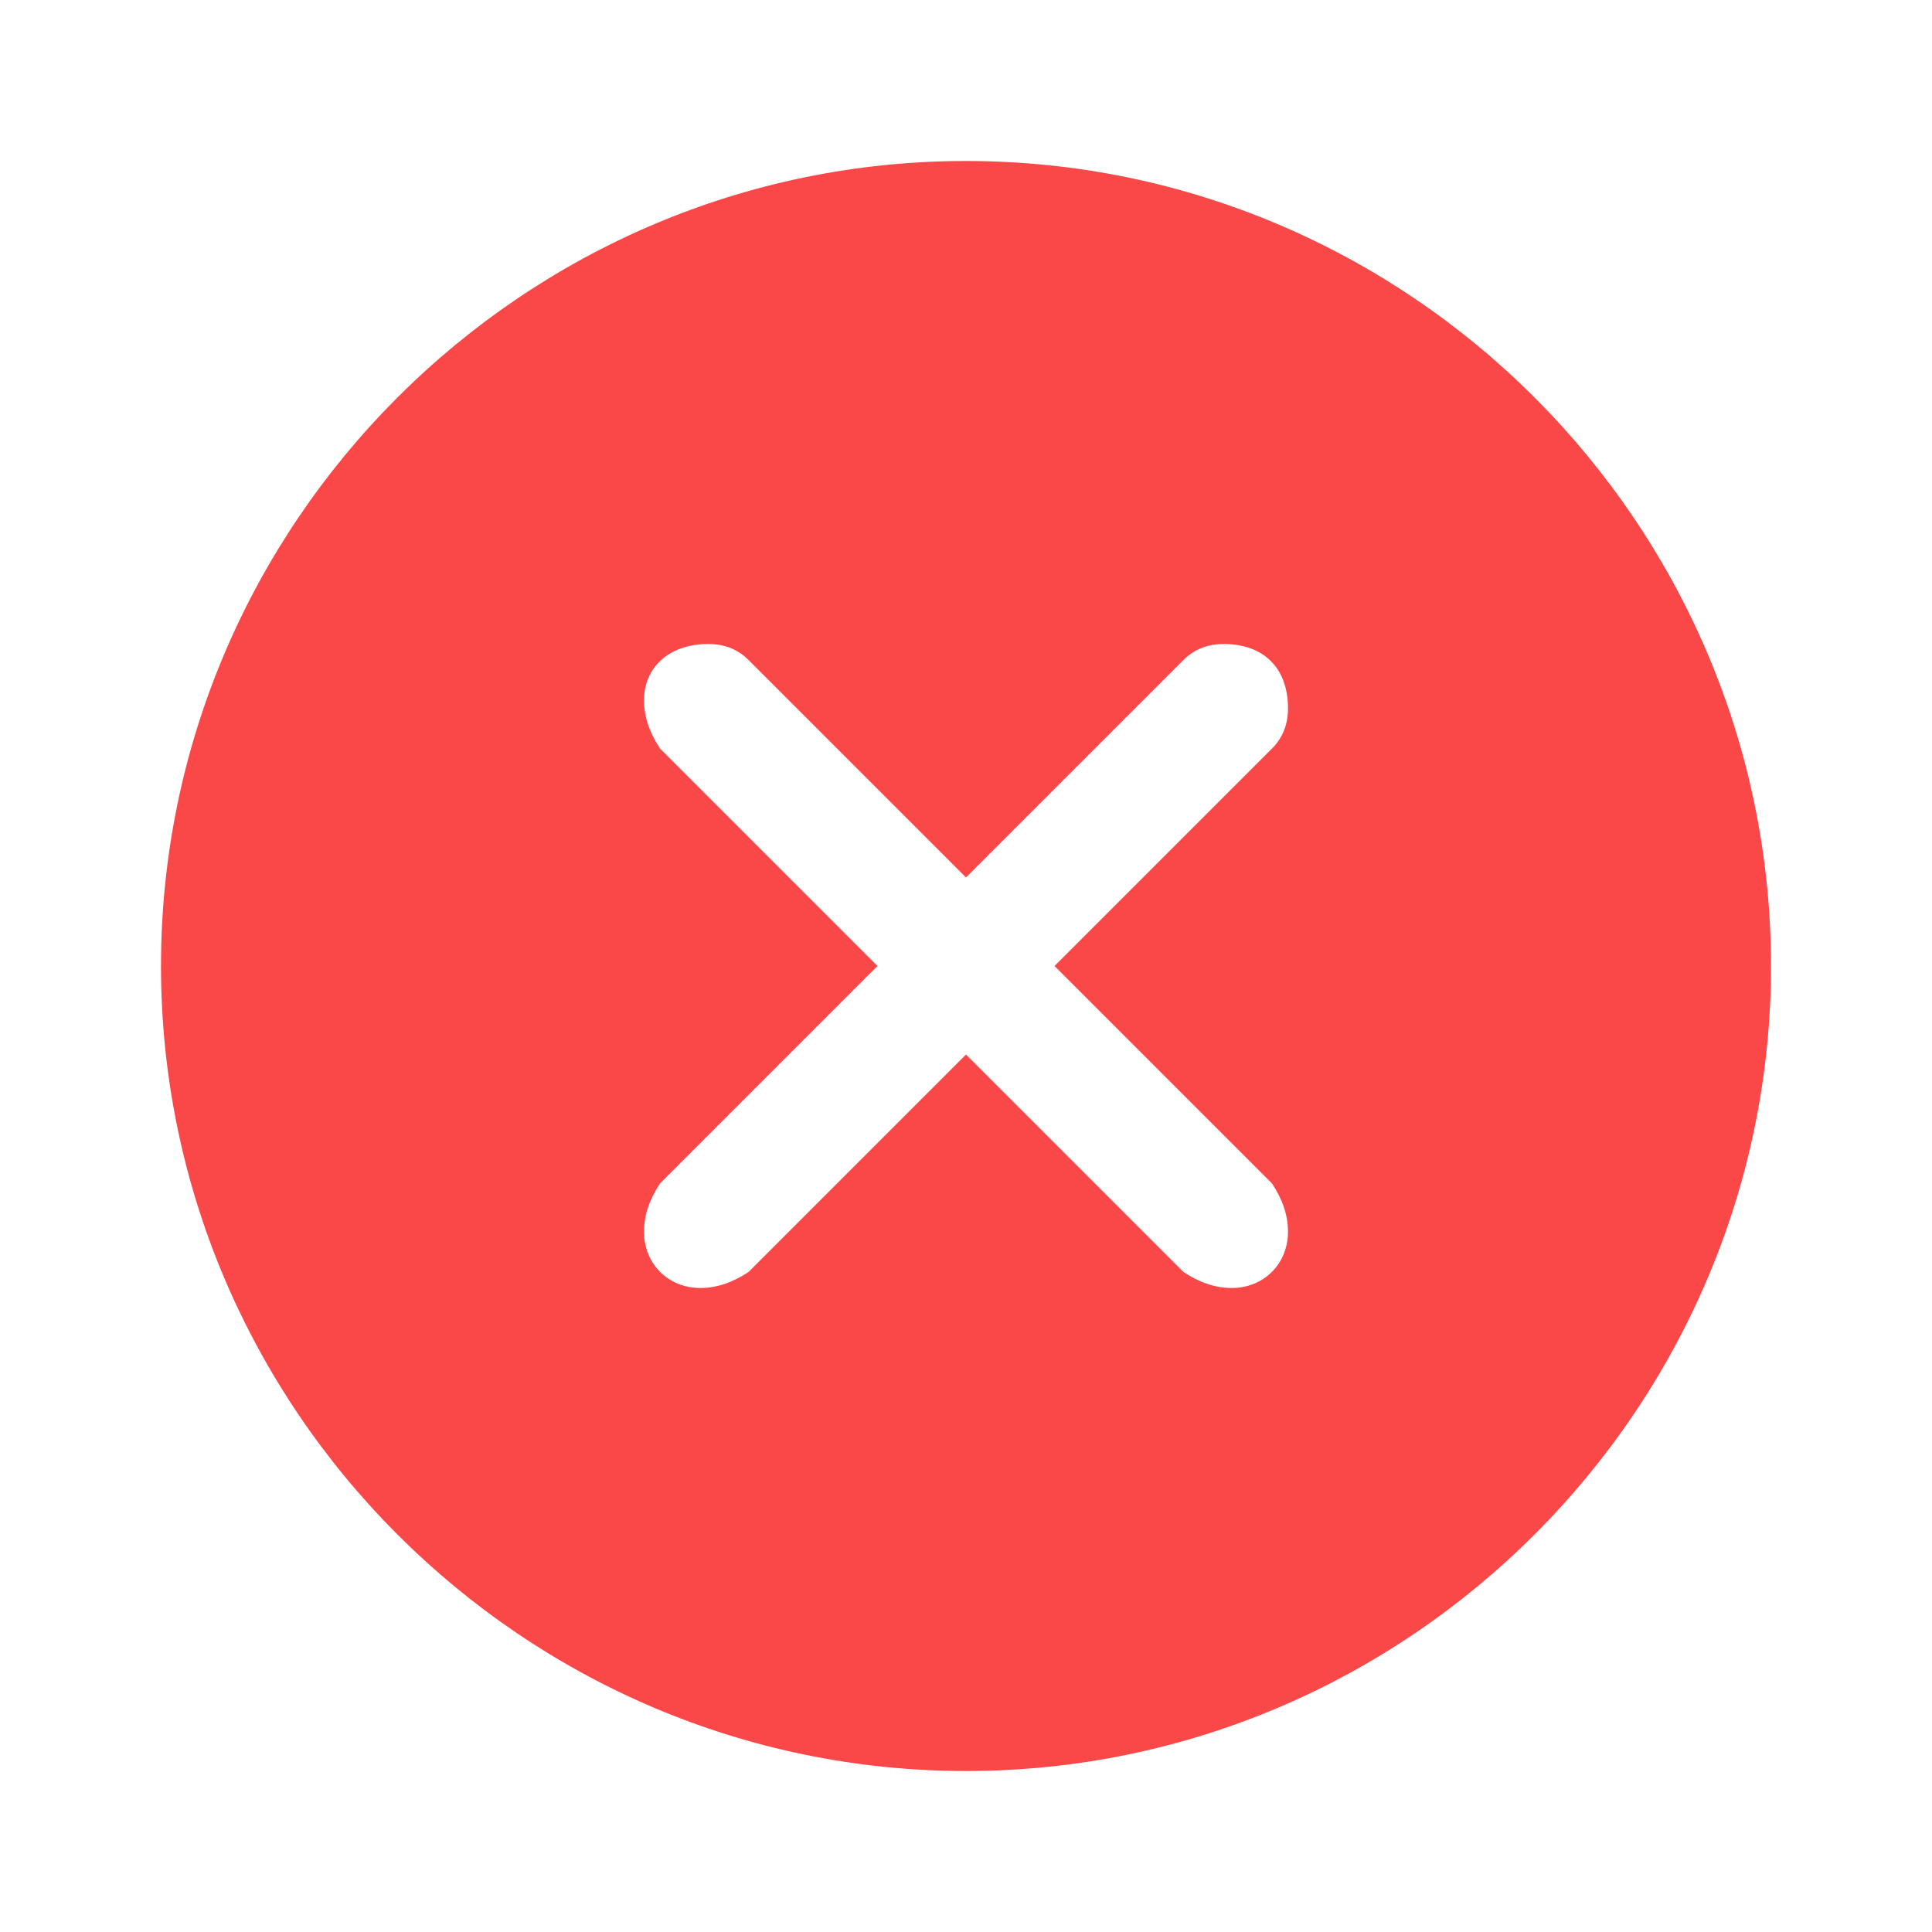 <svg version="1.2" xmlns="http://www.w3.org/2000/svg" viewBox="0 0 24 24" width="24" height="24">
	<title>delete-svg</title>
	<style>
		.s0 { fill: #fa4747 } 
	</style>
	<path id="Layer" fill-rule="evenodd" class="s0" d="m12 2c5.5 0 10 4.5 10 10 0 5.5-4.5 10-10 10-5.5 0-10-4.5-10-10 0-5.5 4.5-10 10-10zm0 8.9l-2.7-2.7q-0.2-0.2-0.5-0.2c-0.5 0-0.8 0.3-0.8 0.7q0 0.3 0.2 0.6l2.7 2.7-2.7 2.7q-0.2 0.3-0.2 0.6c0 0.4 0.3 0.7 0.7 0.7q0.3 0 0.6-0.2l2.7-2.7 2.7 2.7q0.3 0.2 0.6 0.2c0.4 0 0.7-0.3 0.7-0.7q0-0.3-0.2-0.6l-2.7-2.7 2.7-2.7q0.2-0.2 0.2-0.5c0-0.5-0.3-0.8-0.8-0.8q-0.3 0-0.5 0.2z"/>
</svg>